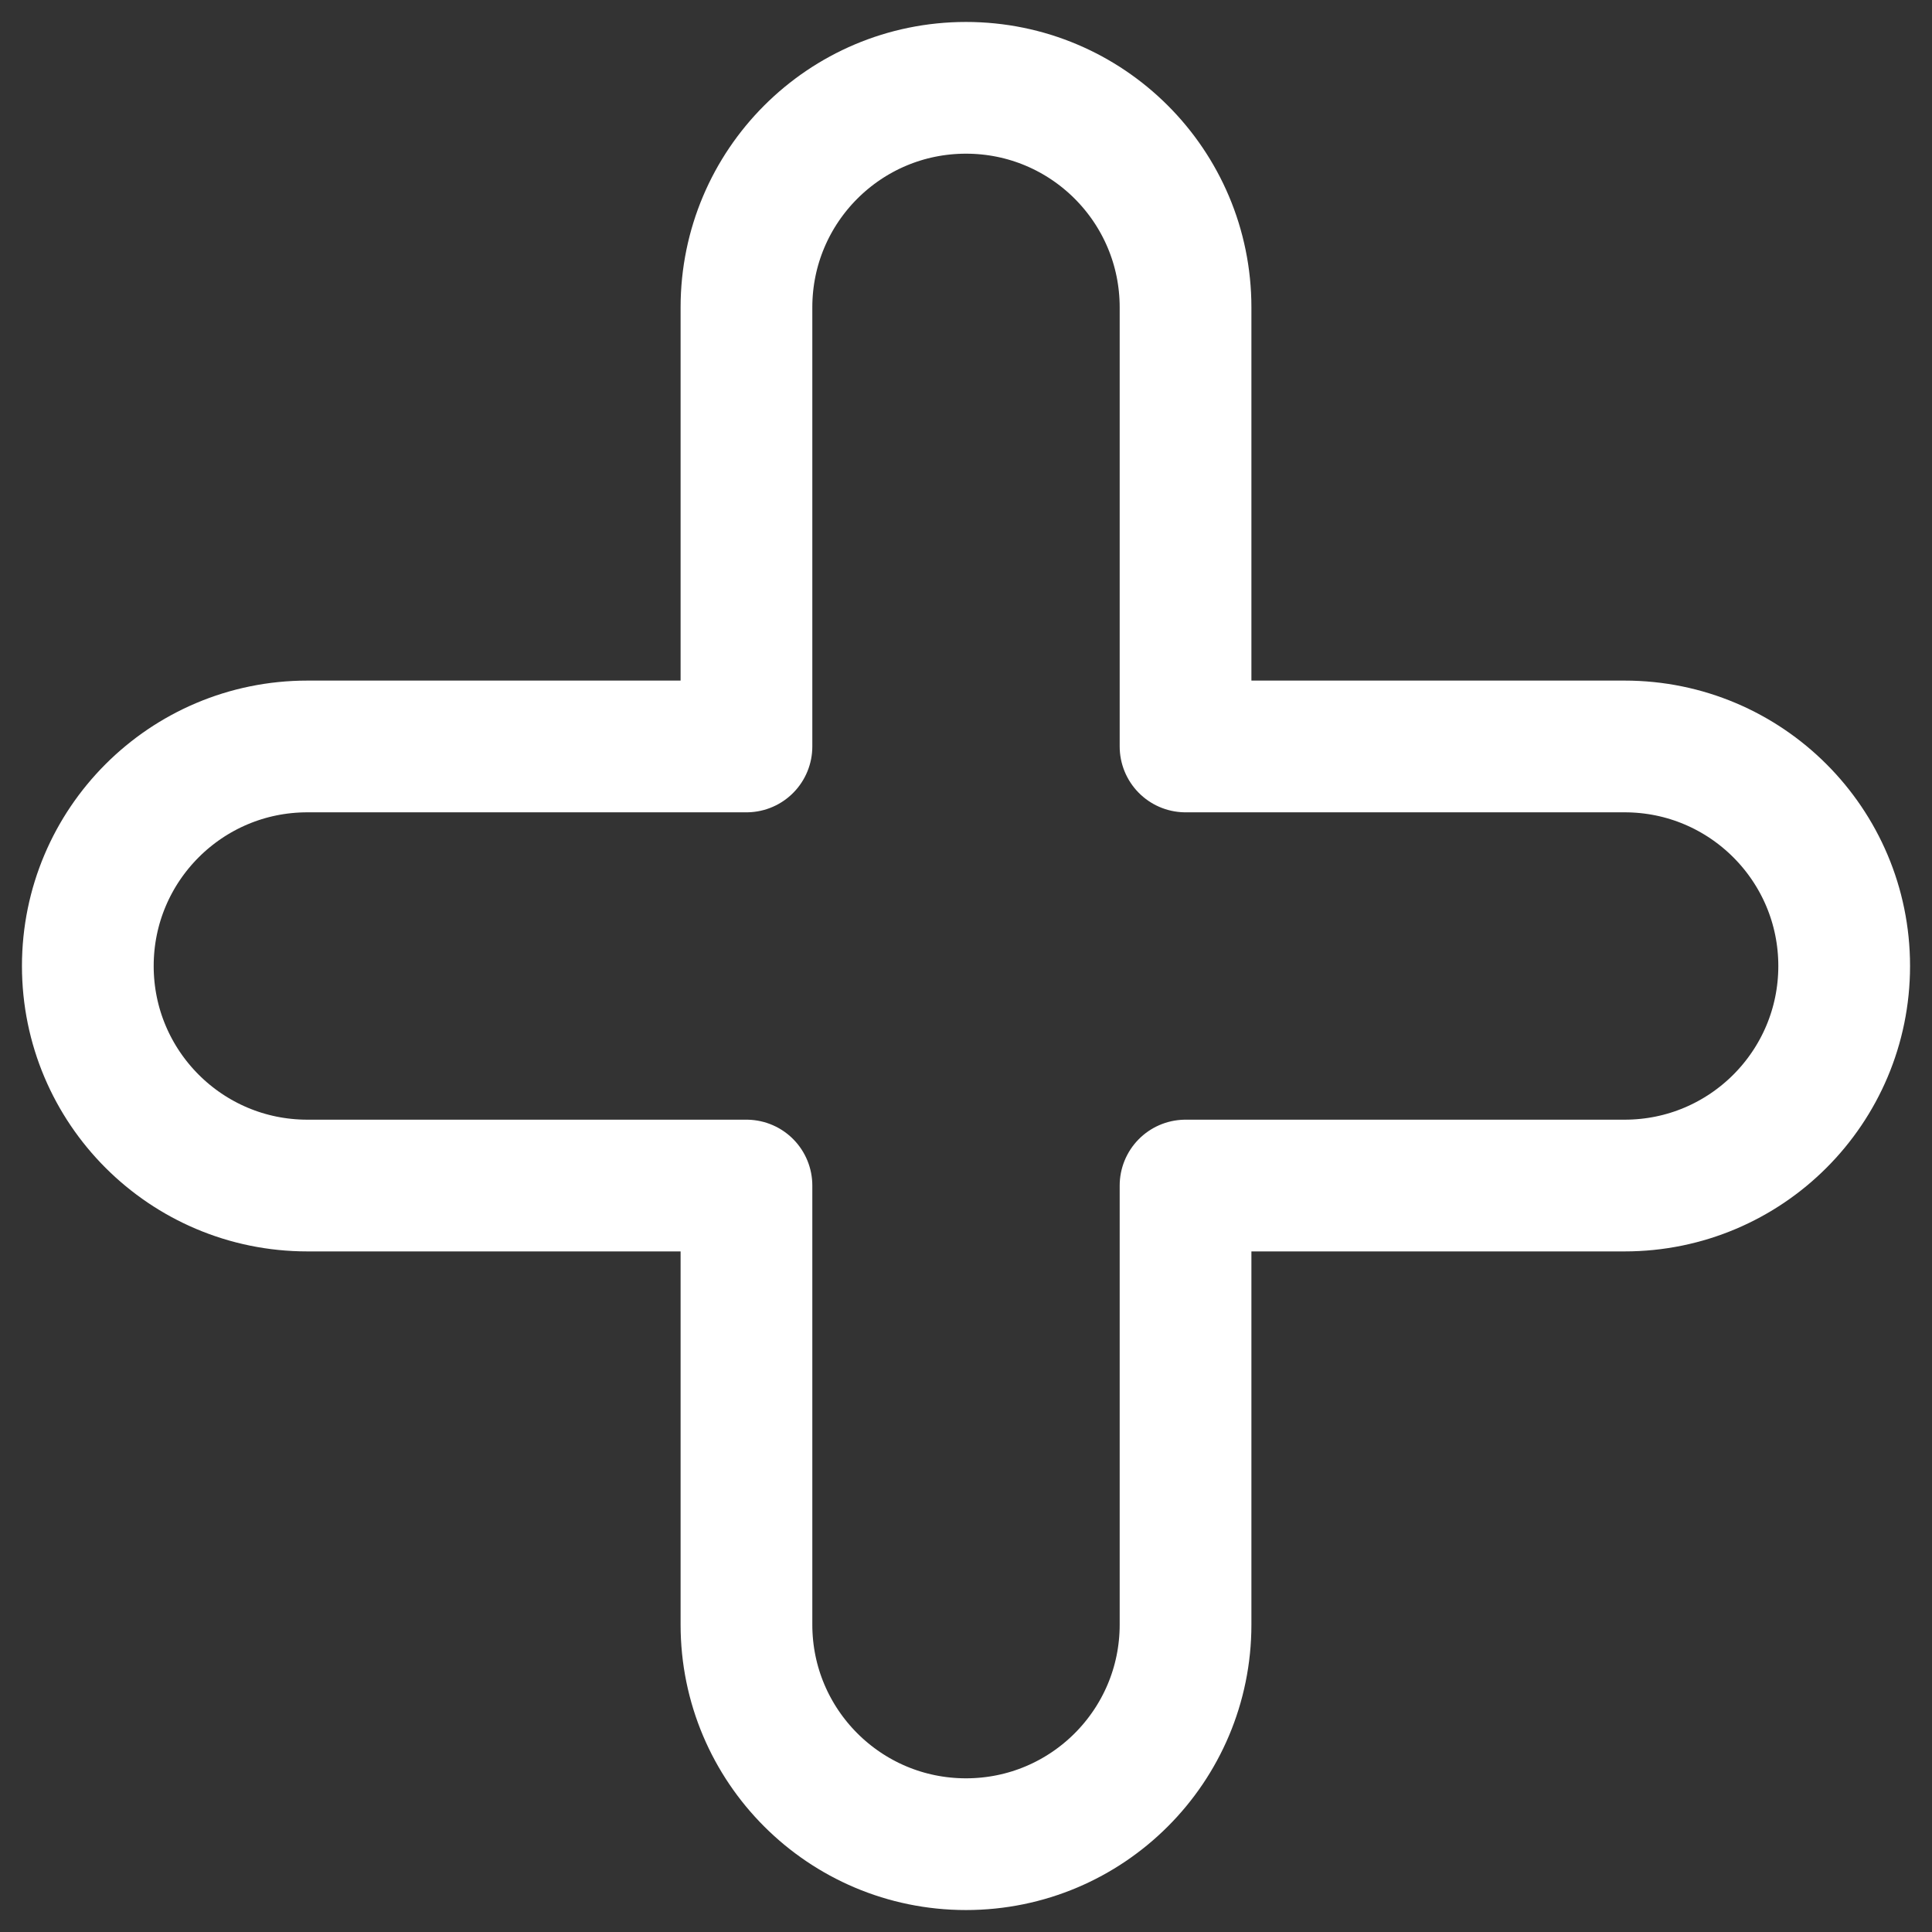 <svg width="22" height="22" viewBox="0 0 22 22" fill="none" xmlns="http://www.w3.org/2000/svg">
<rect x="0" y="0" width="22" height="22" fill="#333333" stroke="none"/>
<path d="M8.5 18.5C8.5 19.881 9.619 21 11 21C12.381 21 13.5 19.881 13.5 18.5V13.5H18.5C19.881 13.5 21 12.381 21 11C21 9.619 19.881 8.5 18.5 8.5H13.5V3.5C13.5 2.119 12.381 1 11 1C9.619 1 8.5 2.119 8.5 3.5V8.5L3.5 8.5C2.119 8.5 1 9.619 1 11C1 12.381 2.119 13.5 3.5 13.5L8.5 13.5V18.5Z" stroke="white" stroke-width="1.5" stroke-linejoin="round"/>
</svg>
